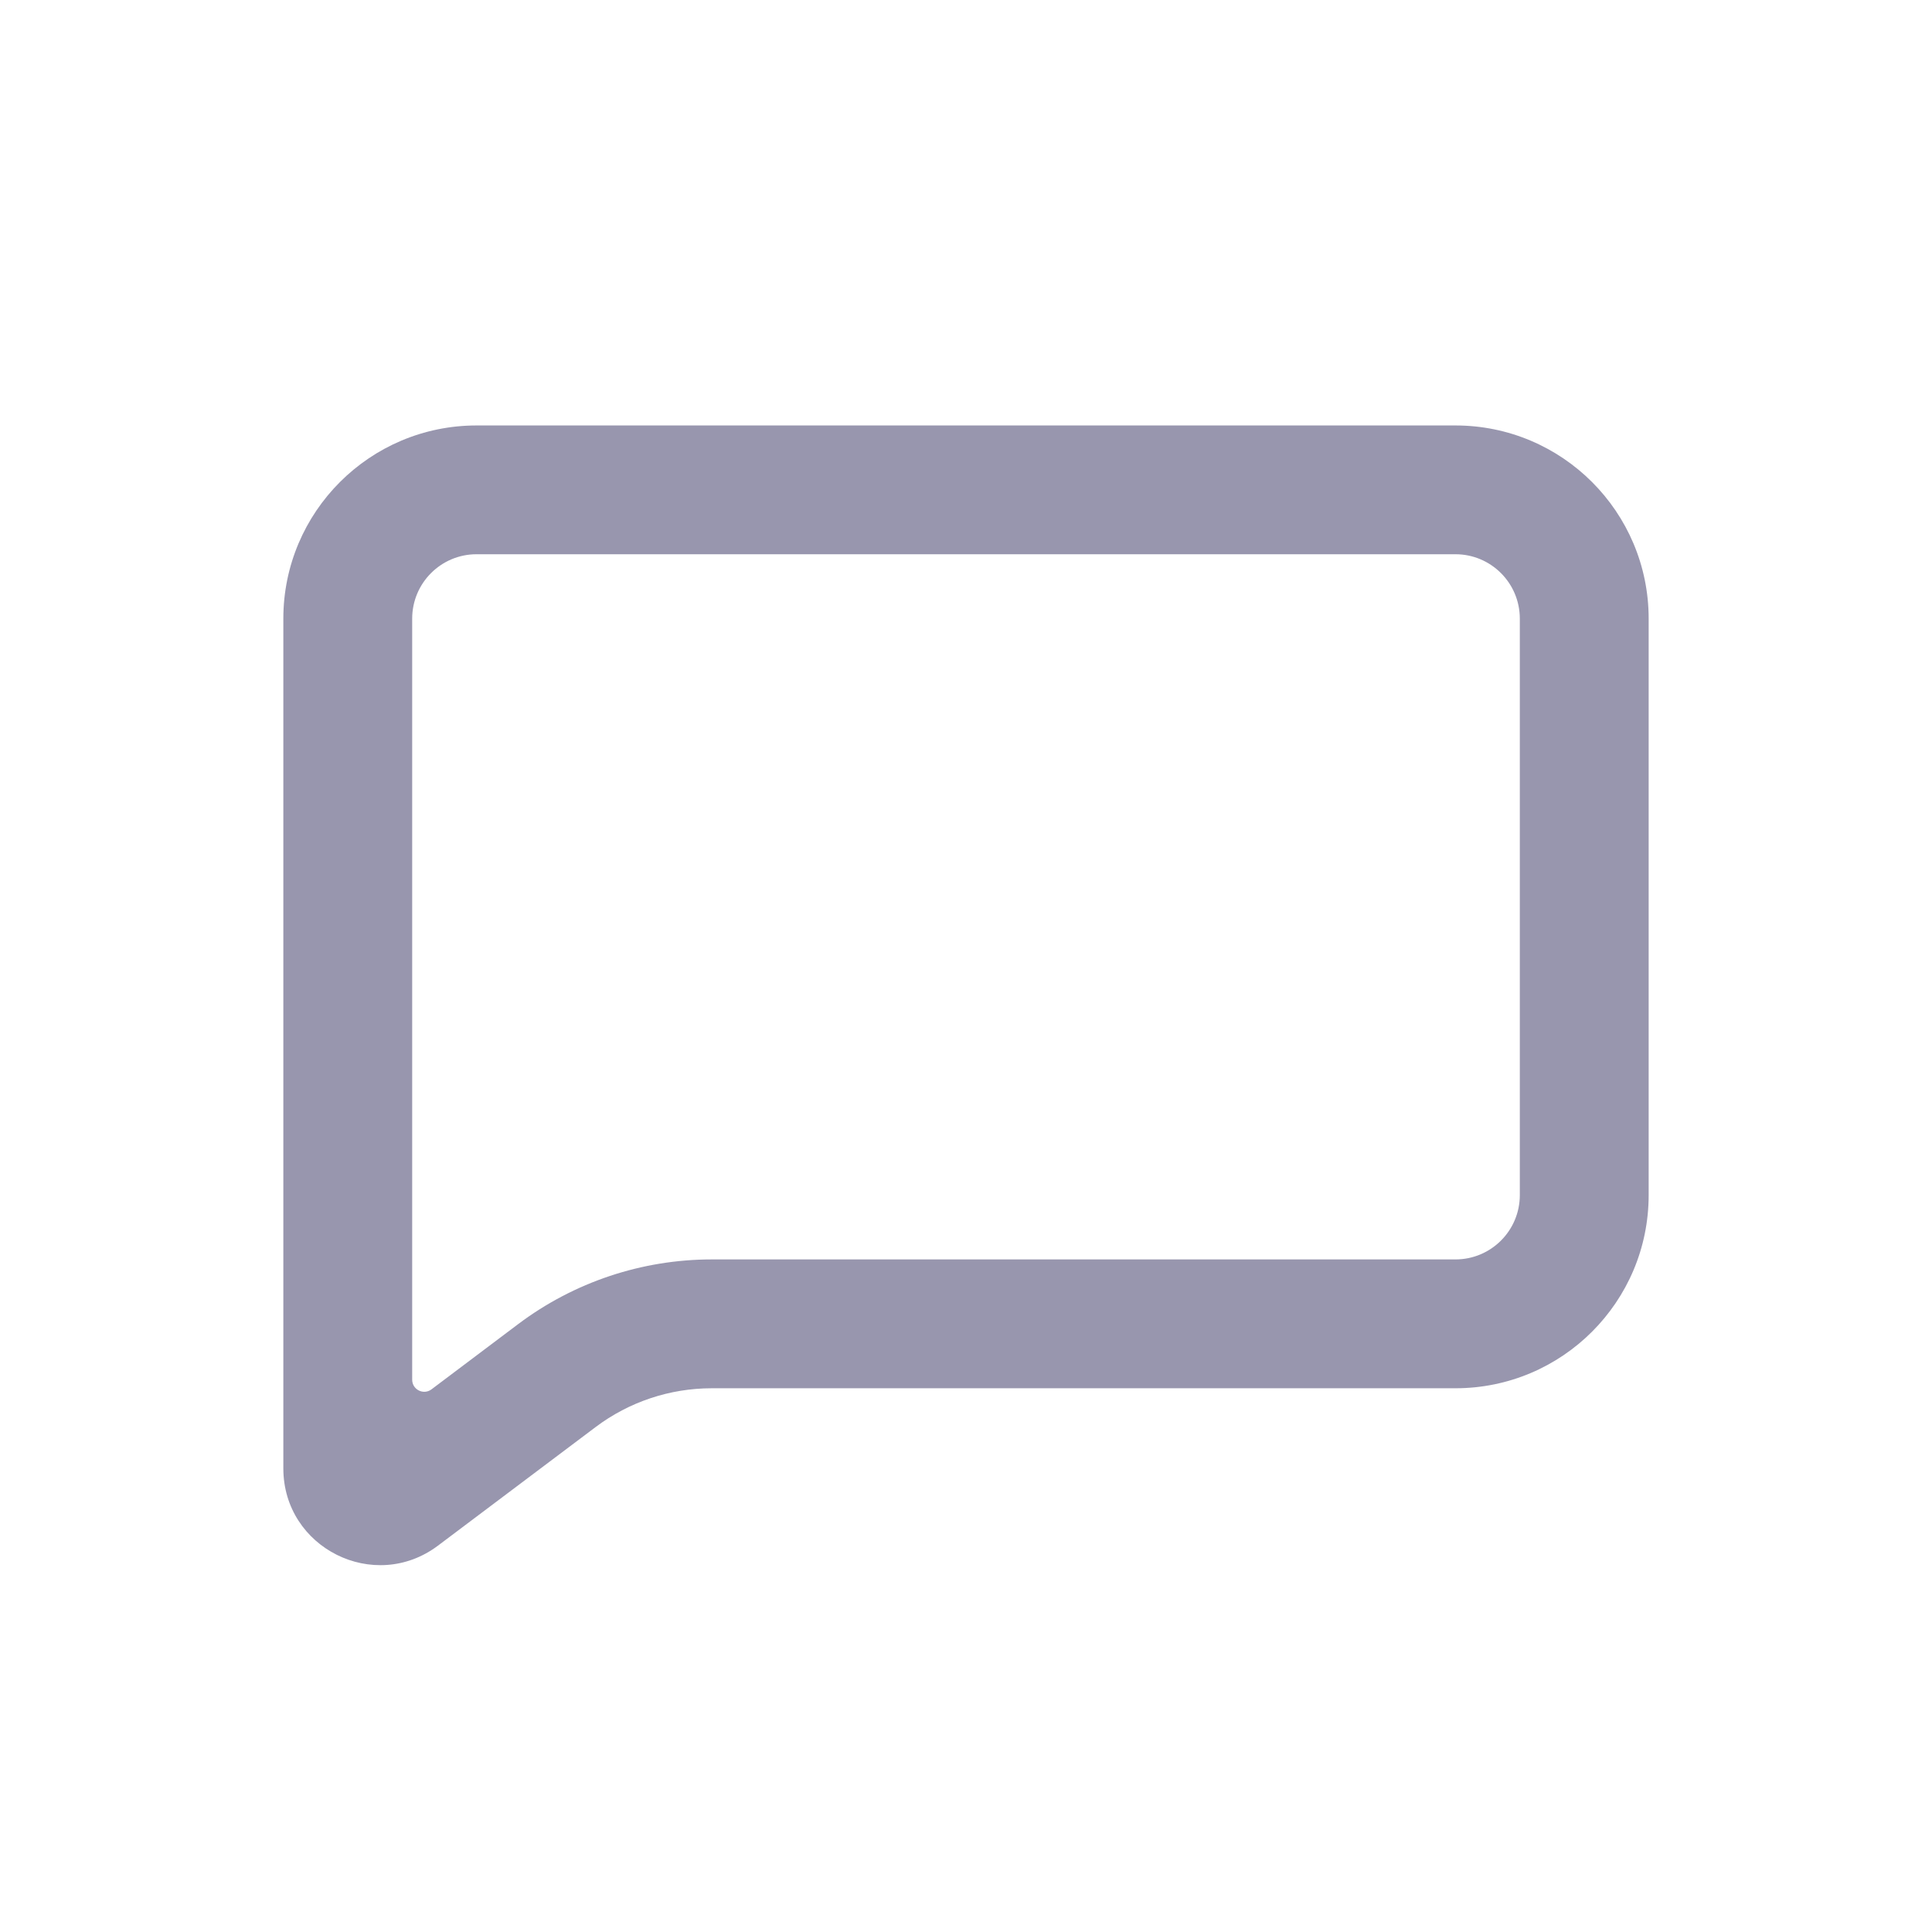 <svg width="32" height="32" viewBox="0 0 32 32" fill="none" xmlns="http://www.w3.org/2000/svg">
<g clip-path="url(#clip0)">
<path fill-rule="evenodd" clip-rule="evenodd" d="M24.107 9.18H7.893C7.304 9.18 6.827 9.658 6.827 10.247V22.852C6.827 23.017 7.015 23.111 7.147 23.012L8.583 21.931C9.507 21.236 10.633 20.86 11.789 20.86H24.107C24.696 20.86 25.173 20.383 25.173 19.794V10.247C25.173 9.658 24.696 9.18 24.107 9.18ZM24.107 7.047H7.893C6.126 7.047 4.693 8.48 4.693 10.247V24.321C4.693 25.641 6.201 26.393 7.255 25.6L9.866 23.636C10.42 23.219 11.095 22.994 11.789 22.994H24.107C25.874 22.994 27.307 21.561 27.307 19.794V10.247C27.307 8.48 25.874 7.047 24.107 7.047Z" fill="#9896AE"/>
</g>
<defs>
<clipPath id="clip0">
<rect width="32" height="32" fill="white"/>
</clipPath>
</defs>
</svg>
